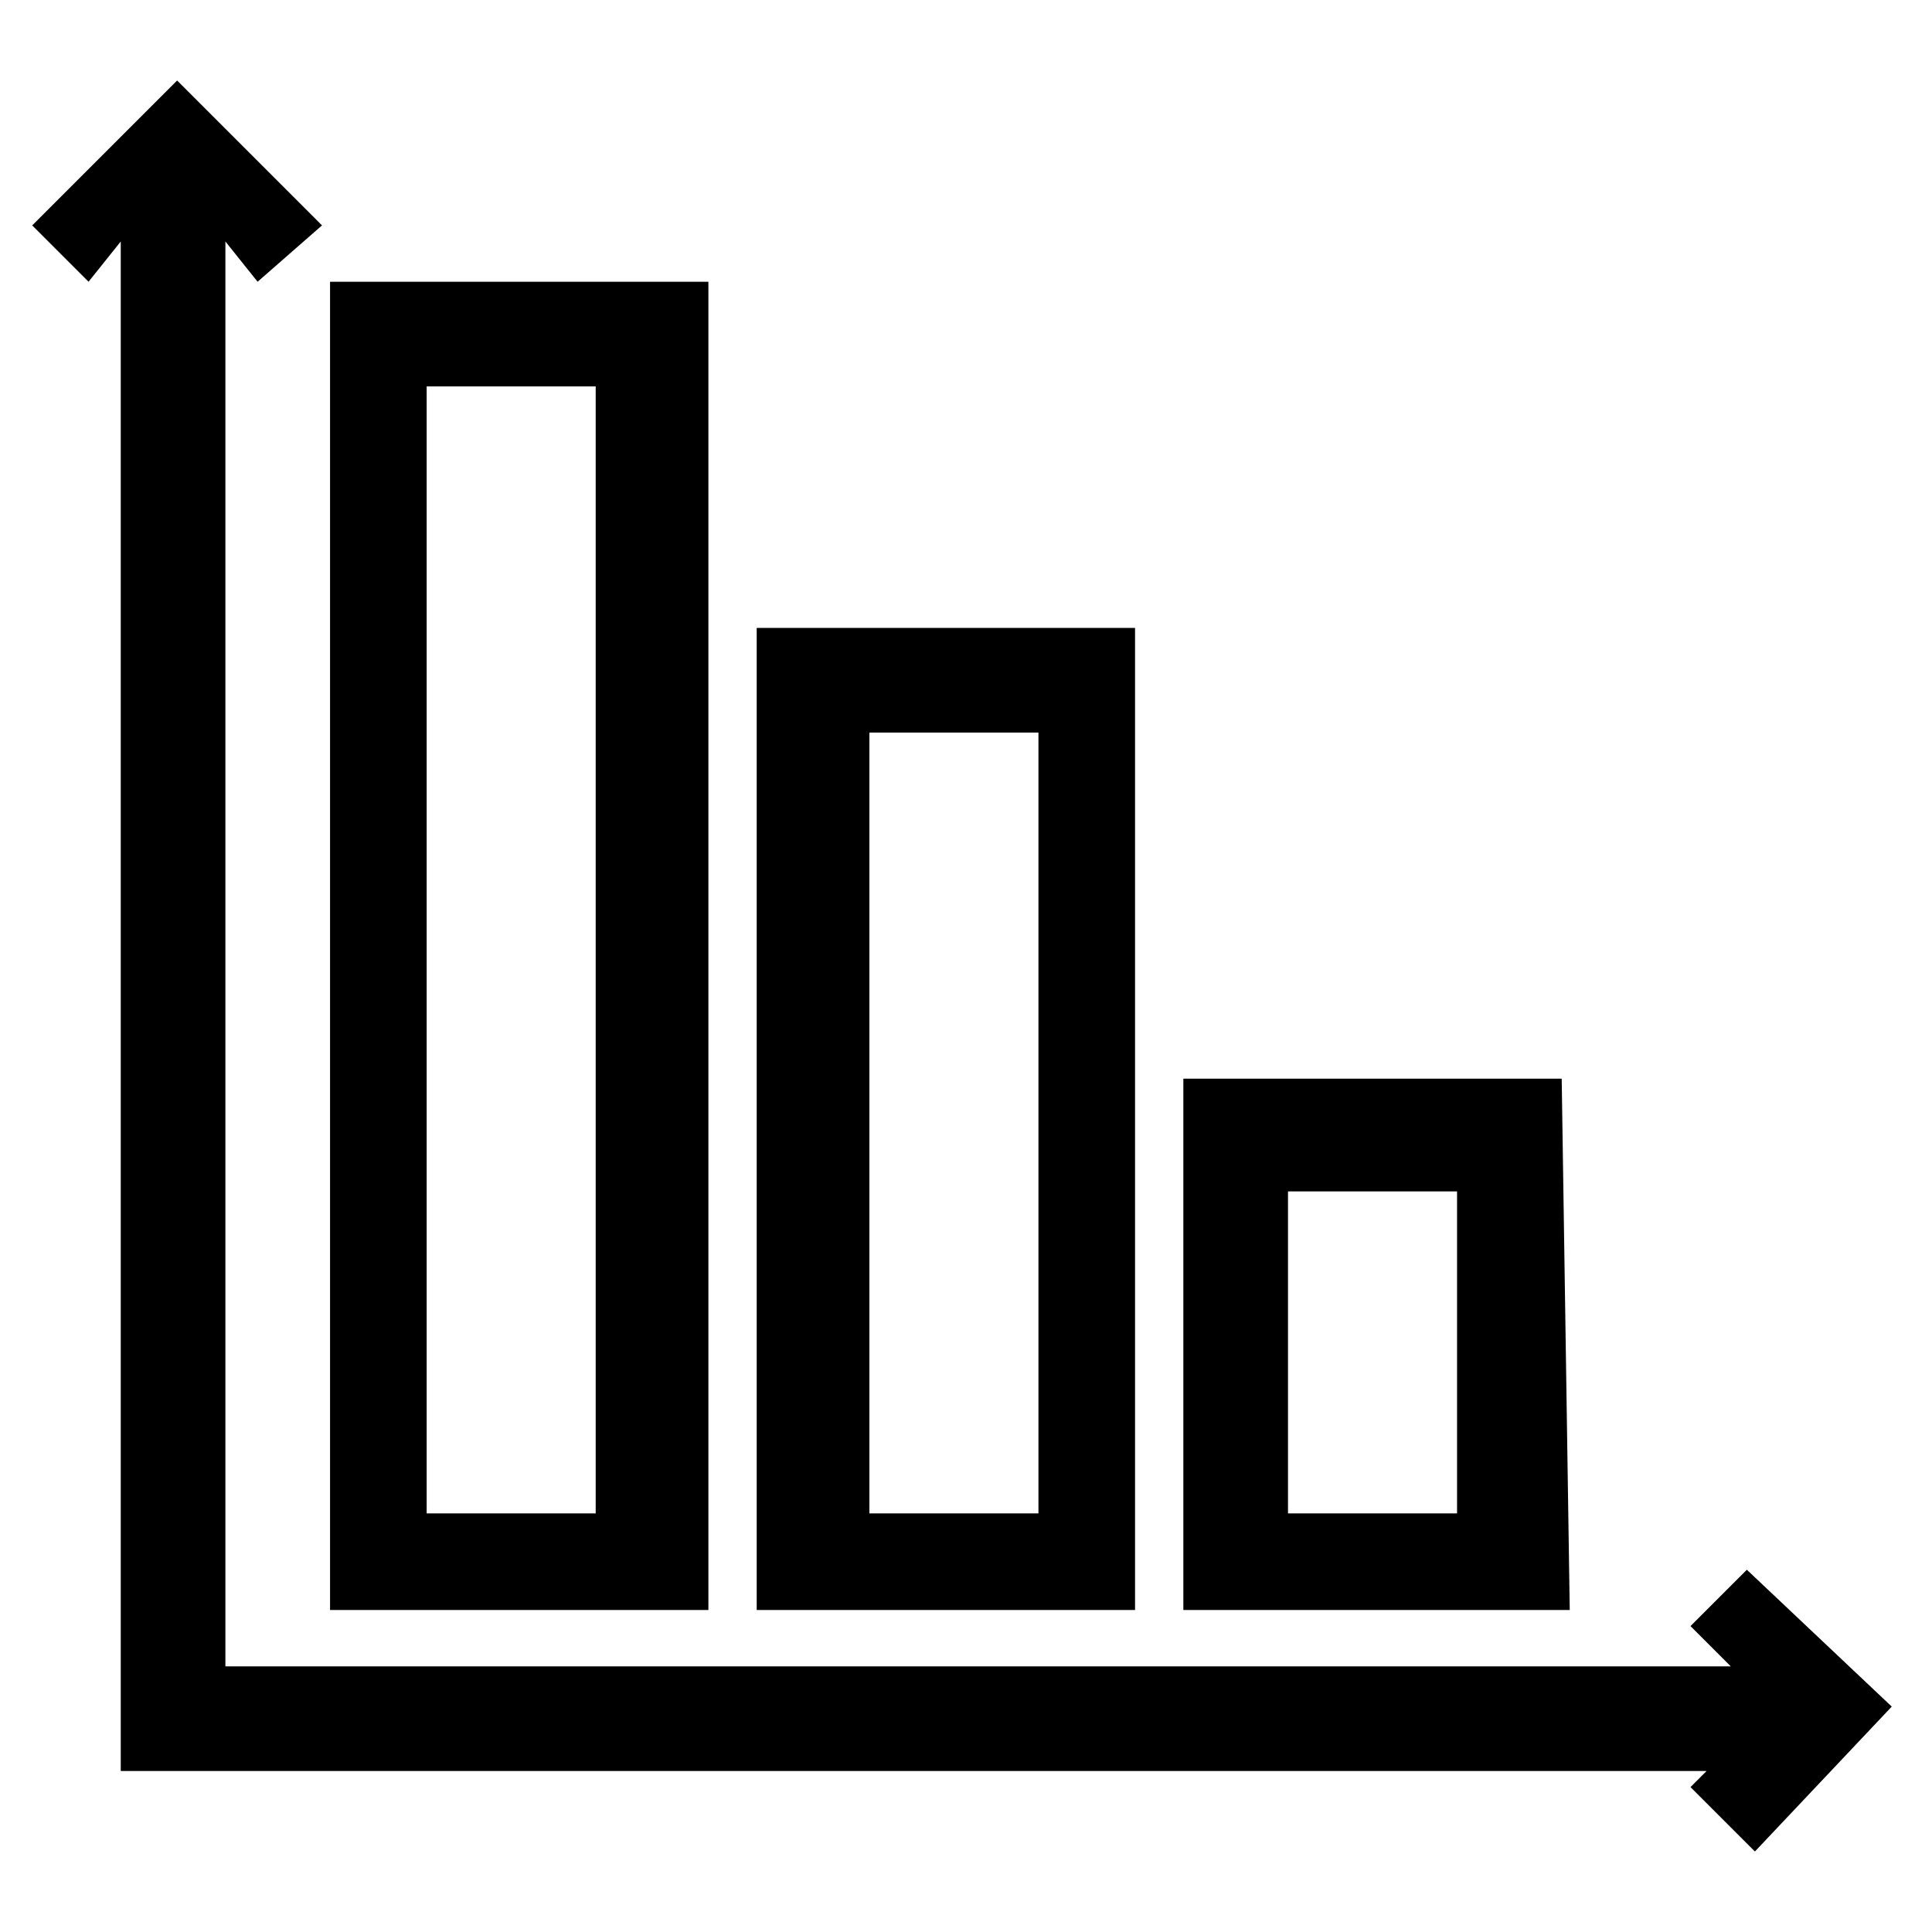 <svg version="1.1" id="Vlt-icon-bar-chart-2" xmlns="http://www.w3.org/2000/svg" xmlns:xlink="http://www.w3.org/1999/xlink" x="0px" y="0px" viewBox="0 0 24 24" style="enable-background:new 0 0 24 24;" xml:space="preserve"><path id="path-1_1_" d="M21.2,22H1.5V3L1.1,3.5L0.4,2.8L2.2,1L4,2.8L3.2,3.5L2.8,3v17.7h18.7L21,20.2l0.7-0.7l1.8,1.7L21.8,23&#xA;&#x9;L21,22.2L21.2,22z M8.8,20H4.1V3.5h4.7C8.8,3.5,8.8,20,8.8,20z M5.3,18.8h2.1v-14H5.3V18.8z M14.1,20H9.4V7.8h4.7&#xA;&#x9;C14.1,7.8,14.1,20,14.1,20z M10.8,18.8h2.1V9.1h-2.1C10.8,9.1,10.8,18.8,10.8,18.8z M19.5,20h-4.8v-6.6h4.7L19.5,20L19.5,20z&#xA;&#x9; M16,18.8h2.1v-4H16V18.8z"/></svg>